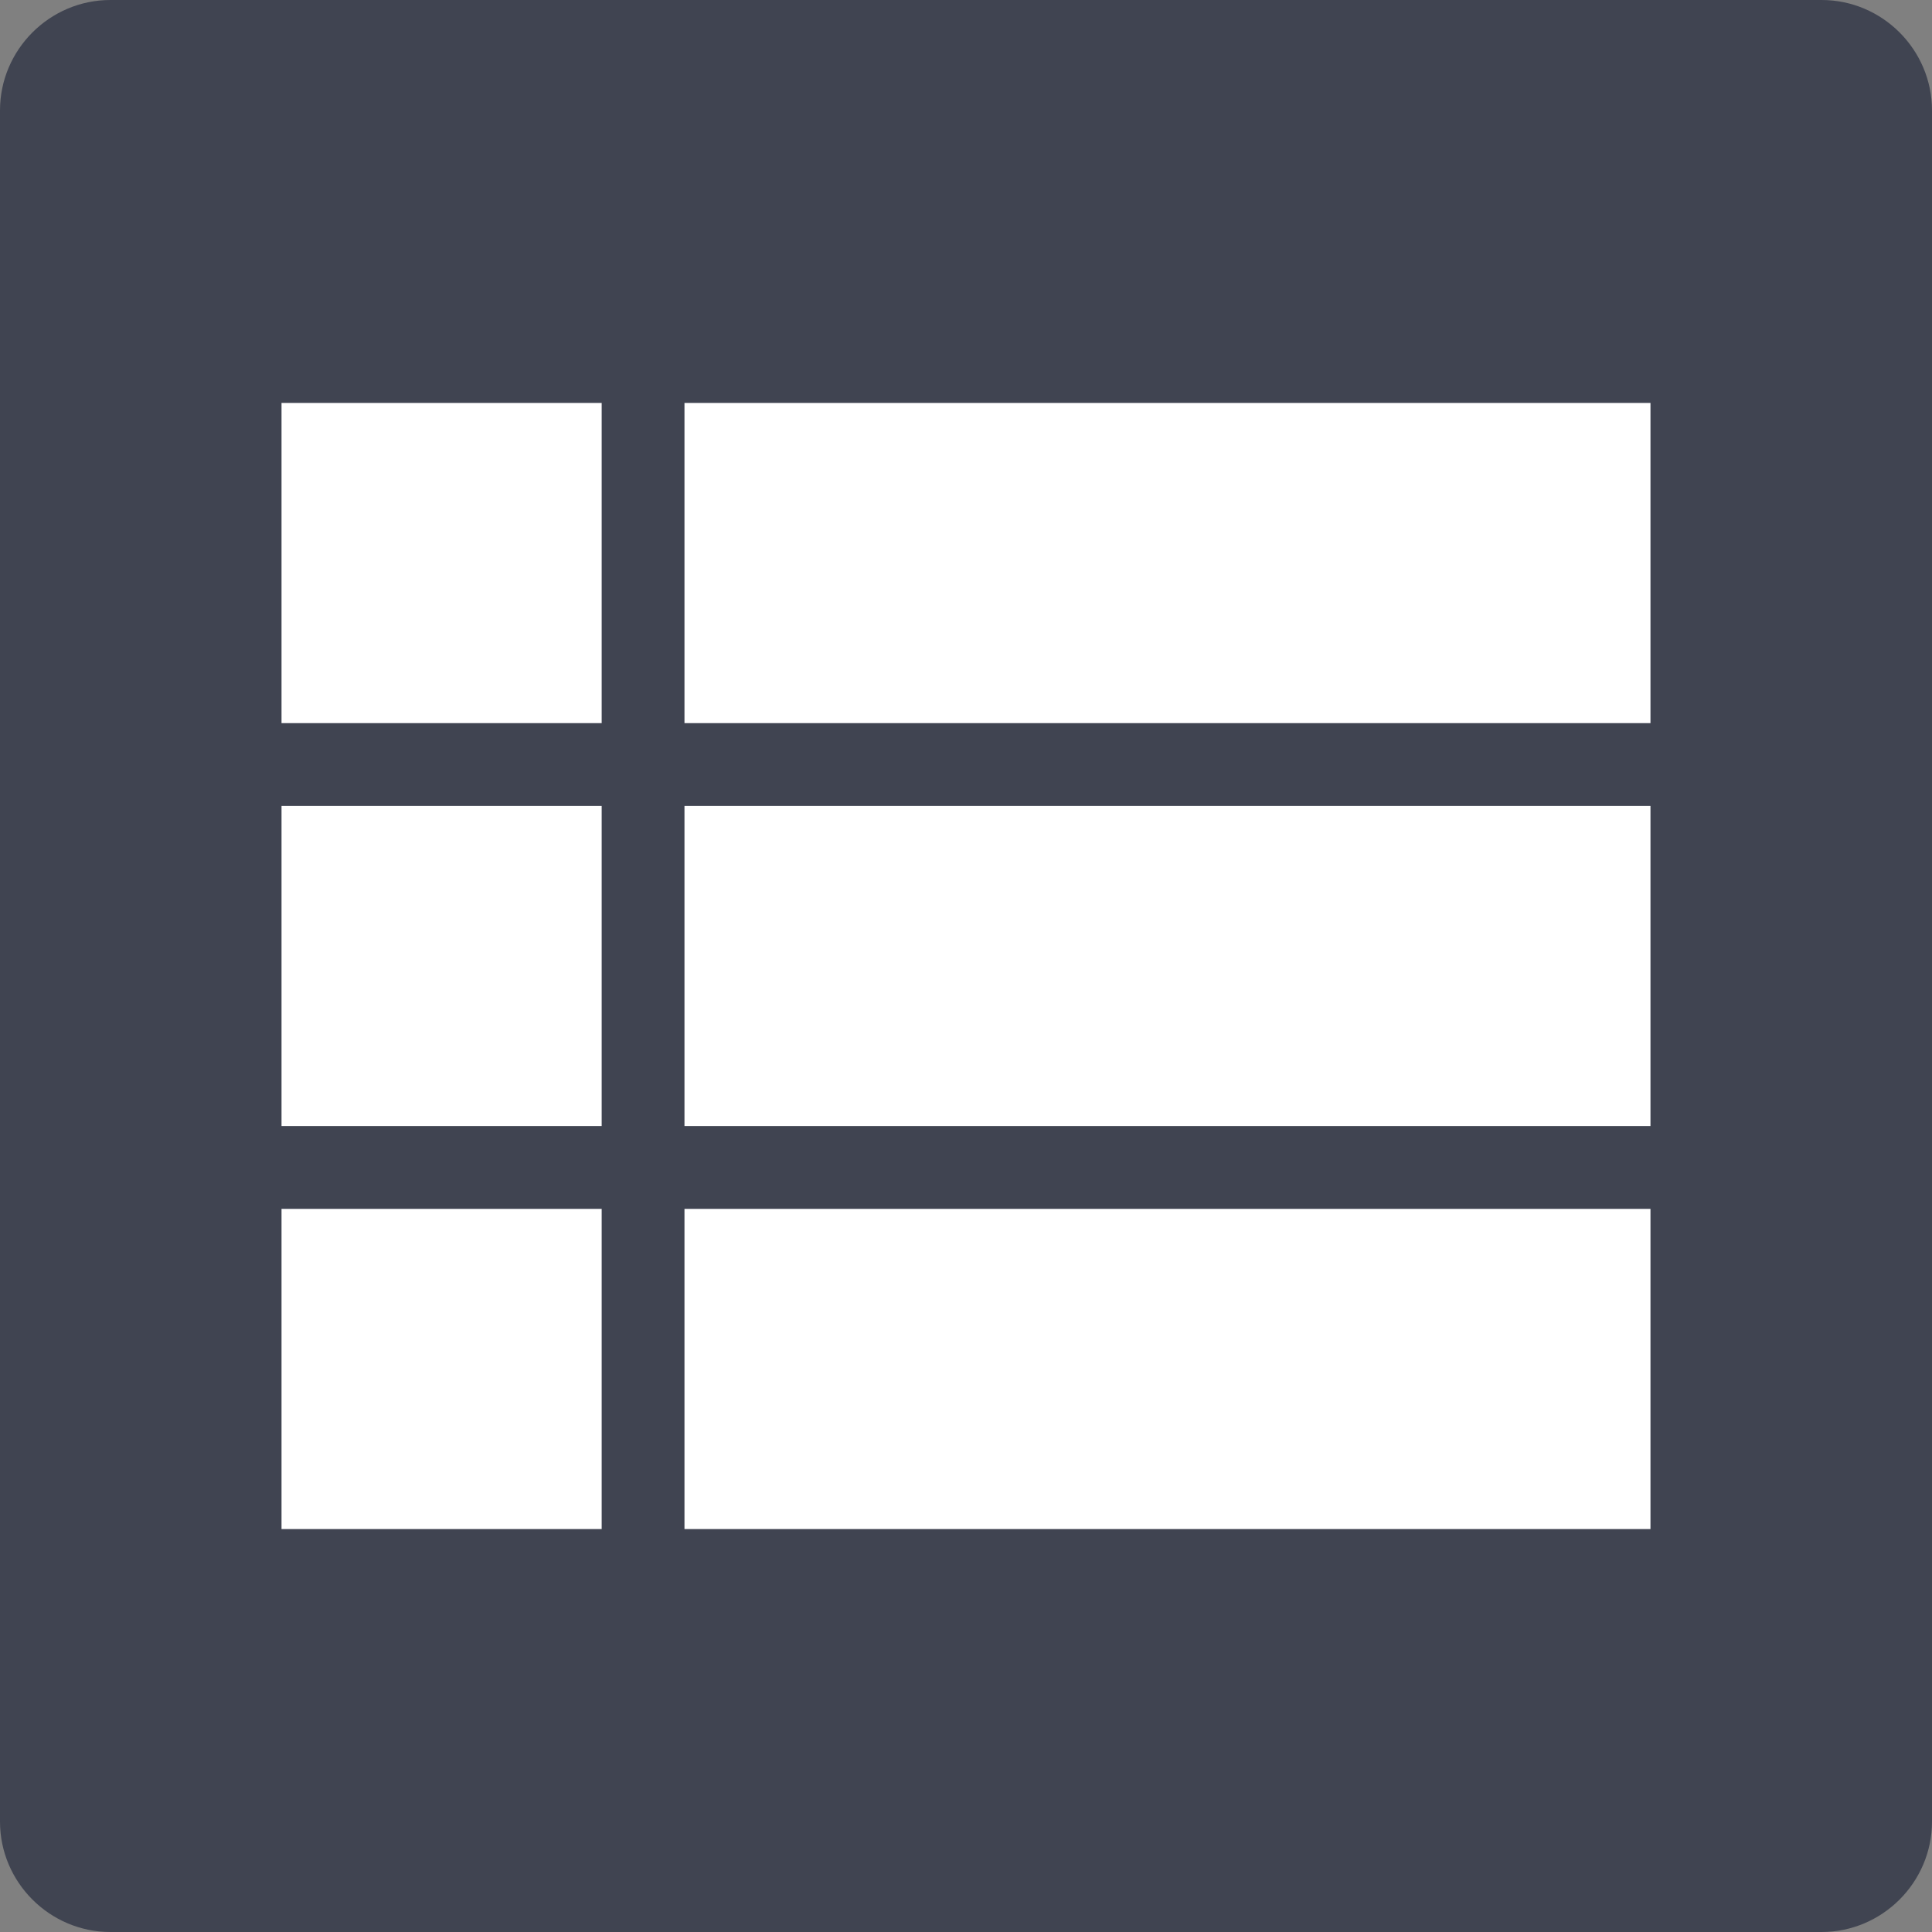 <?xml version="1.0" encoding="utf-8"?>
<!-- Generator: Adobe Illustrator 19.2.0, SVG Export Plug-In . SVG Version: 6.00 Build 0)  -->
<svg version="1.1" id="Layer_1" xmlns="http://www.w3.org/2000/svg" xmlns:xlink="http://www.w3.org/1999/xlink" x="0px" y="0px"
	 viewBox="0 0 35 35" enable-background="new 0 0 35 35" xml:space="preserve">
<rect x="0" y="0" width="35" height="35" fill="#808080" stroke="none"/>
<path fill-rule="evenodd" clip-rule="evenodd" fill="#404451" d="M2,0h31c1.1,0,2,0.9,2,2v31c0,1.1-0.9,2-2,2H2c-1.1,0-2-0.9-2-2V2
	C0,0.9,0.9,0,2,0z"/>
<path fill="#FFFFFF" d="M5.1,20.4h5.8v-5.8H5.1V20.4z M5.1,27.7h5.8v-5.8H5.1V27.7z M5.1,13.1h5.8V7.3H5.1V13.1z M12.4,20.4h17.5
	v-5.8H12.4V20.4z M12.4,27.7h17.5v-5.8H12.4V27.7z M12.4,7.3v5.8h17.5V7.3H12.4z"/>
</svg>
